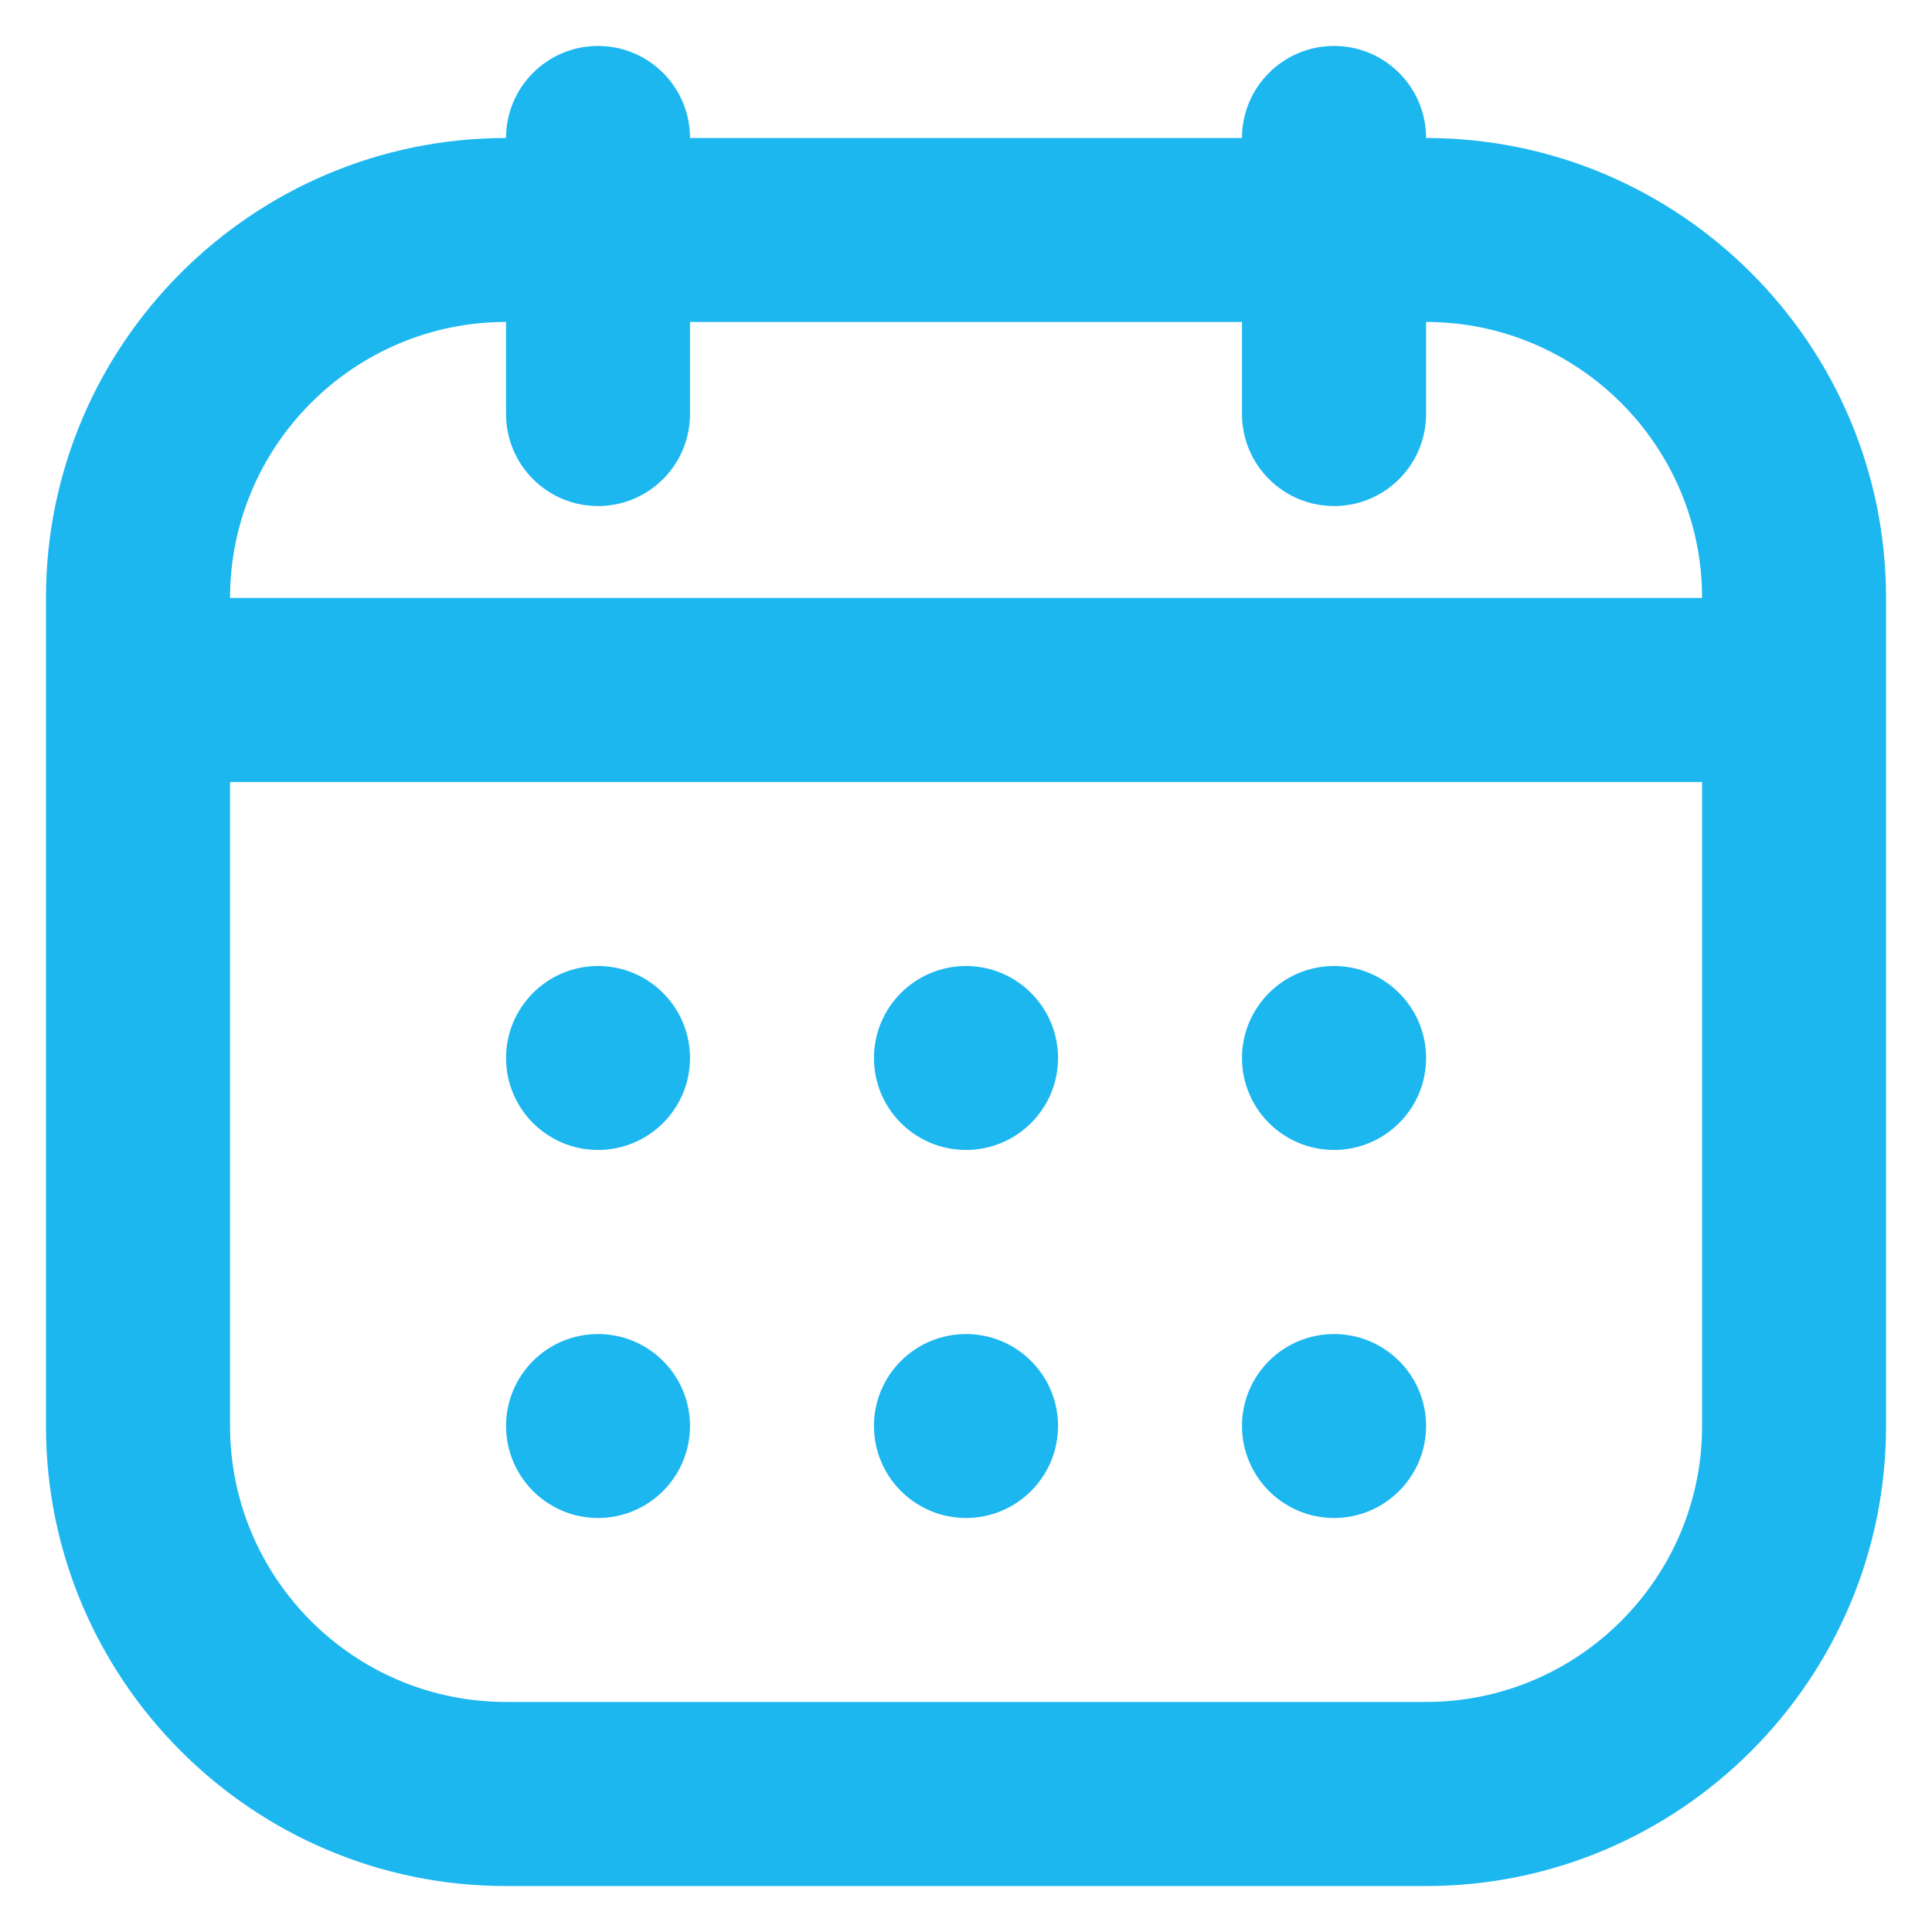 <svg width="14" height="14" viewBox="0 0 14 14" fill="none" xmlns="http://www.w3.org/2000/svg">
<path d="M10.334 1C10.334 0.631 10.035 0.333 9.667 0.333C9.299 0.333 9 0.631 9 1H5C5 0.631 4.702 0.333 4.333 0.333C3.966 0.333 3.667 0.631 3.667 1C1.829 1 0.333 2.495 0.333 4.333V10.333C0.333 12.171 1.829 13.667 3.667 13.667H10.334C12.171 13.667 13.667 12.171 13.667 10.333V4.333C13.667 2.495 12.171 1 10.334 1ZM3.667 2.333V3C3.667 3.369 3.966 3.667 4.333 3.667C4.702 3.667 5 3.369 5 3V2.333H9V3C9 3.369 9.299 3.667 9.667 3.667C10.035 3.667 10.334 3.369 10.334 3V2.333C11.436 2.333 12.334 3.231 12.334 4.333H1.667C1.667 3.231 2.564 2.333 3.667 2.333ZM10.334 12.333H3.667C2.564 12.333 1.667 11.436 1.667 10.333V5.667H12.334V10.333C12.334 11.436 11.436 12.333 10.334 12.333ZM10.334 7.667C10.334 8.035 10.035 8.333 9.667 8.333C9.299 8.333 9 8.035 9 7.667C9 7.299 9.299 7 9.667 7C10.035 7 10.334 7.299 10.334 7.667ZM7.667 7.667C7.667 8.035 7.368 8.333 7 8.333C6.632 8.333 6.333 8.035 6.333 7.667C6.333 7.299 6.632 7 7 7C7.368 7 7.667 7.299 7.667 7.667ZM5 7.667C5 8.035 4.702 8.333 4.333 8.333C3.966 8.333 3.667 8.035 3.667 7.667C3.667 7.299 3.966 7 4.333 7C4.702 7 5 7.299 5 7.667ZM10.334 10.333C10.334 10.701 10.035 11 9.667 11C9.299 11 9 10.701 9 10.333C9 9.965 9.299 9.667 9.667 9.667C10.035 9.667 10.334 9.965 10.334 10.333ZM7.667 10.333C7.667 10.701 7.368 11 7 11C6.632 11 6.333 10.701 6.333 10.333C6.333 9.965 6.632 9.667 7 9.667C7.368 9.667 7.667 9.965 7.667 10.333ZM5 10.333C5 10.701 4.702 11 4.333 11C3.966 11 3.667 10.701 3.667 10.333C3.667 9.965 3.966 9.667 4.333 9.667C4.702 9.667 5 9.965 5 10.333Z" fill="#1DB7F0"/>
</svg>
